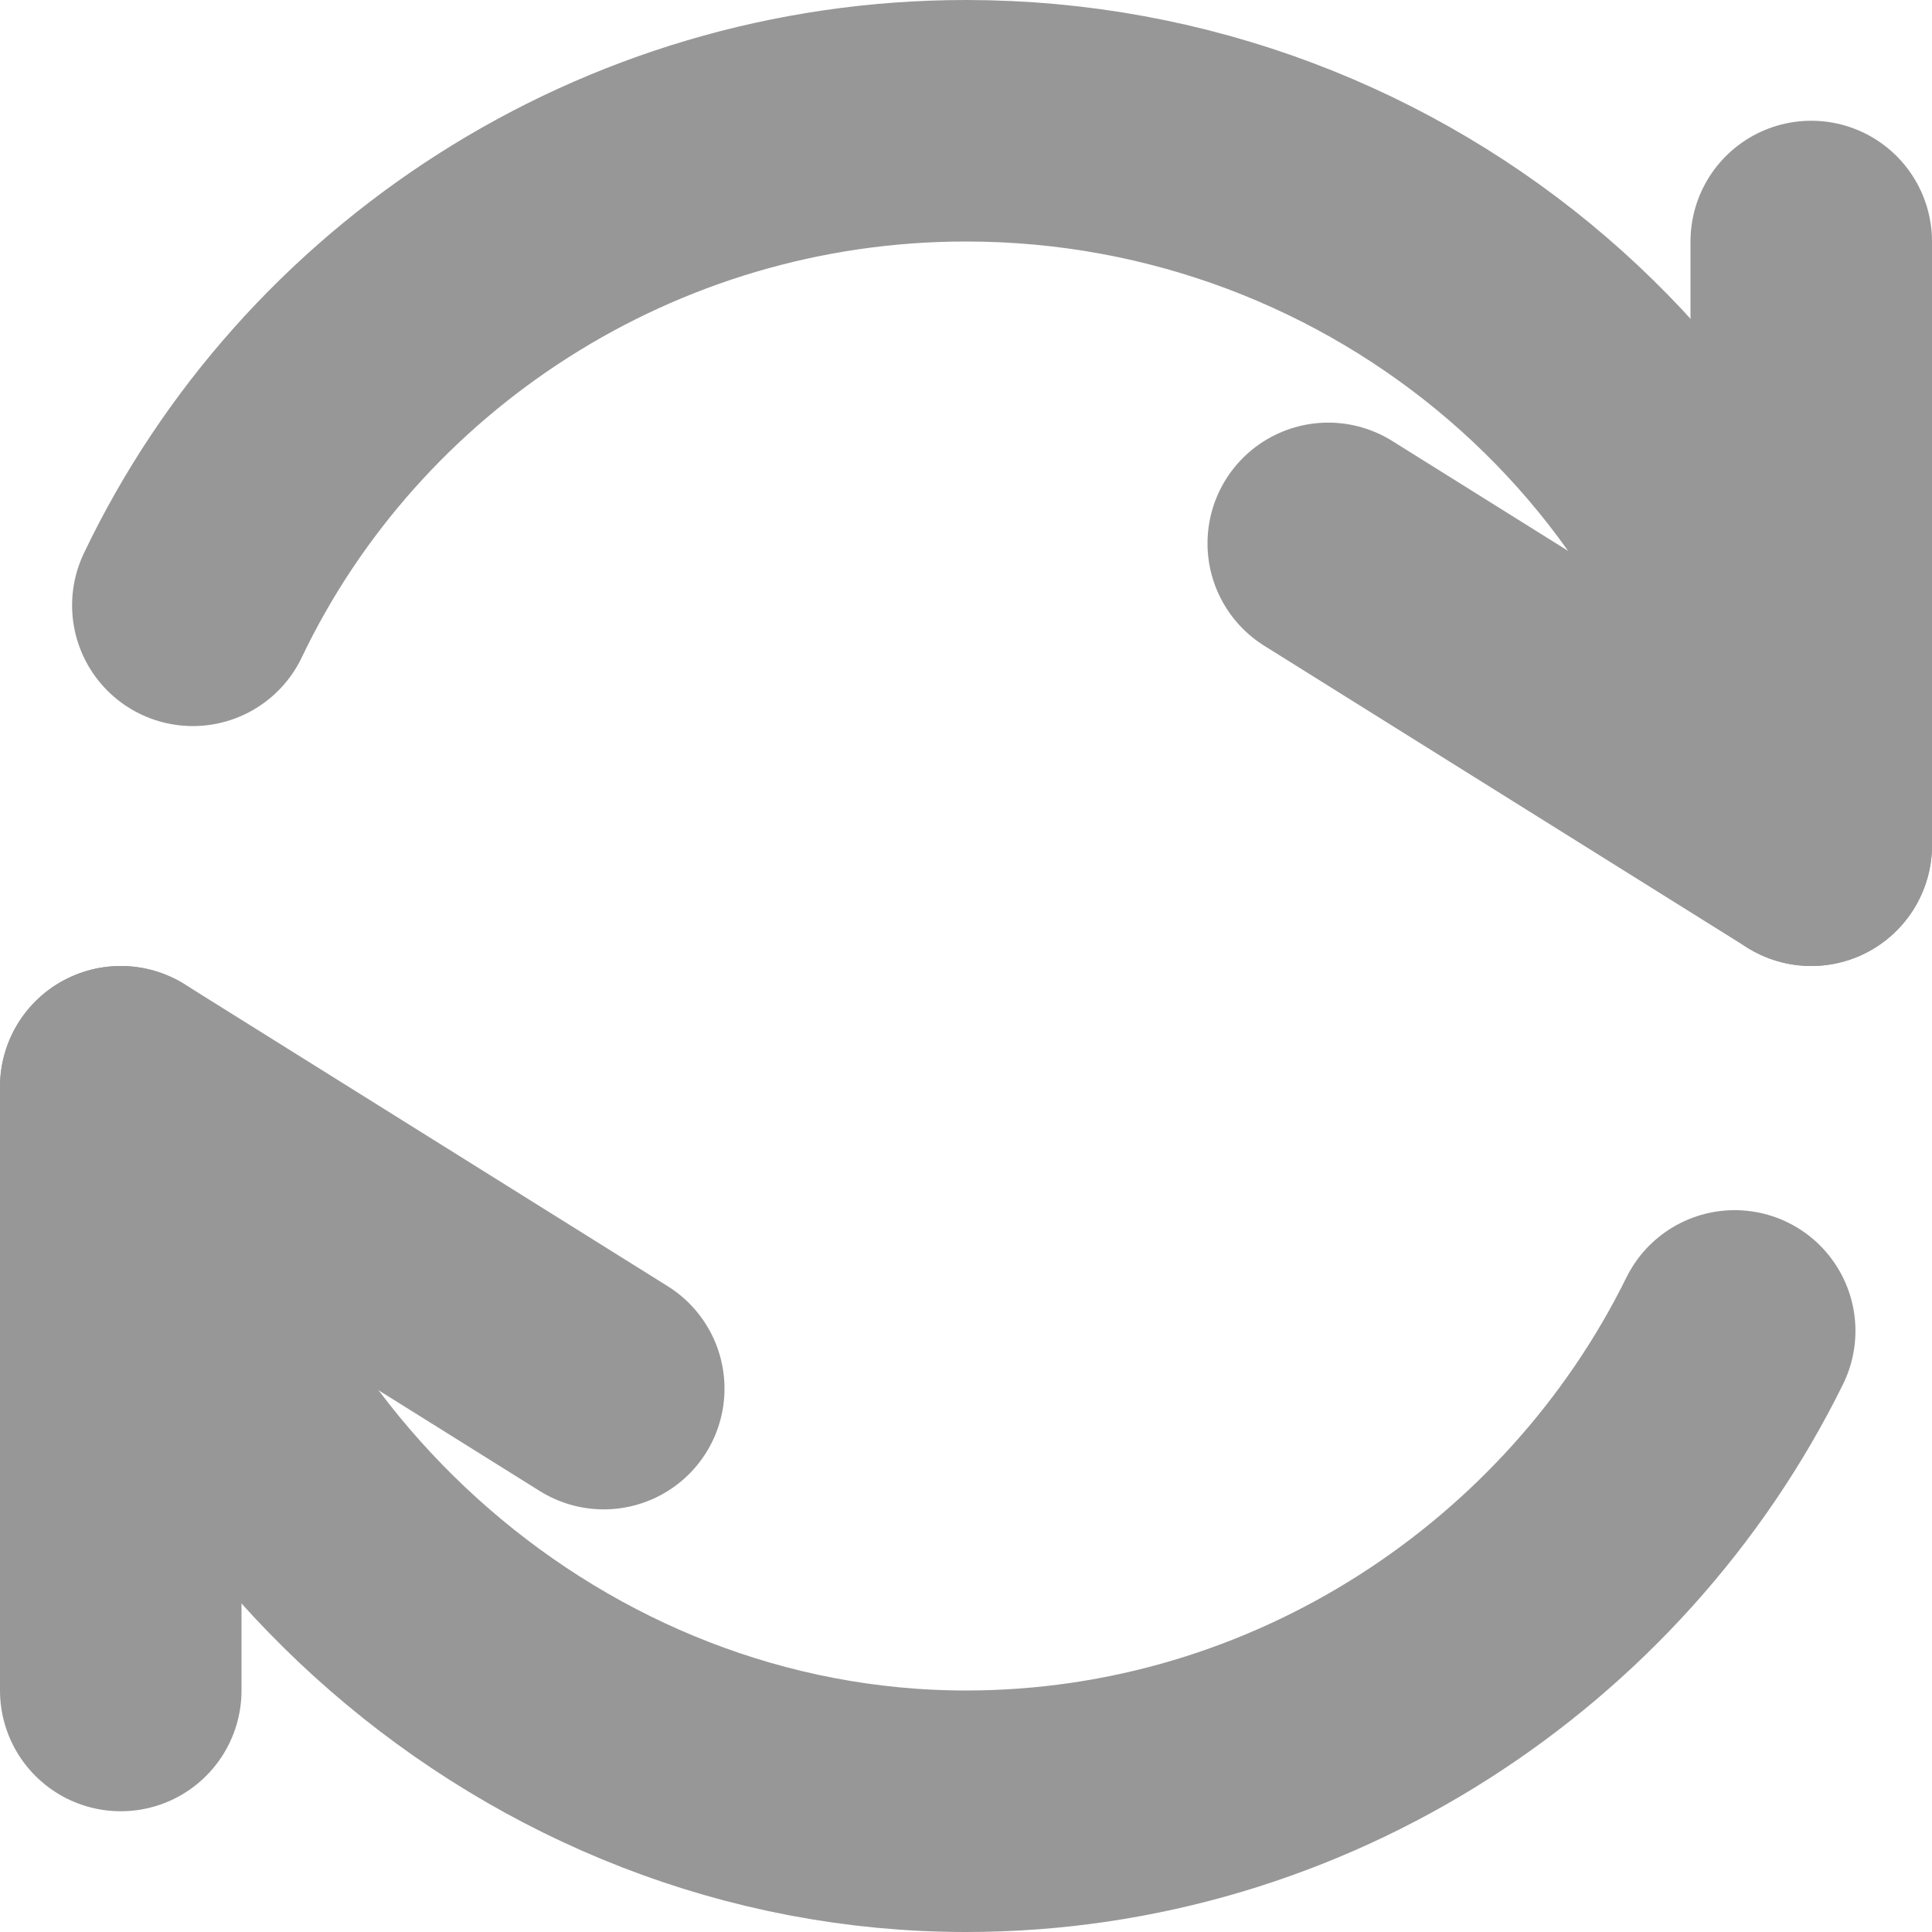 <svg xmlns="http://www.w3.org/2000/svg" width="16" height="16" viewBox="0 0 16 16">
  <g fill="none" fill-rule="evenodd" transform="translate(-128 -192)">
    <g stroke="#979797" stroke-width="2" transform="translate(129 193)" stroke-linecap="round" stroke-linejoin="round">
      <path d="M-4.73399098e-13,8 C0.536,11.334 3.515,14 7,14 C9.769,14 12.211,12.366 13.366,10.022 M14,6 C13.53,2.59 10.539,0 7,0 C4.194,0 1.731,1.636 0.597,4.013"/>
      <polyline points="14 1 14 6 10 3.5"/>
      <polyline points="4 10.5 0 8 0 13"/>
    </g>
  </g>
</svg>

